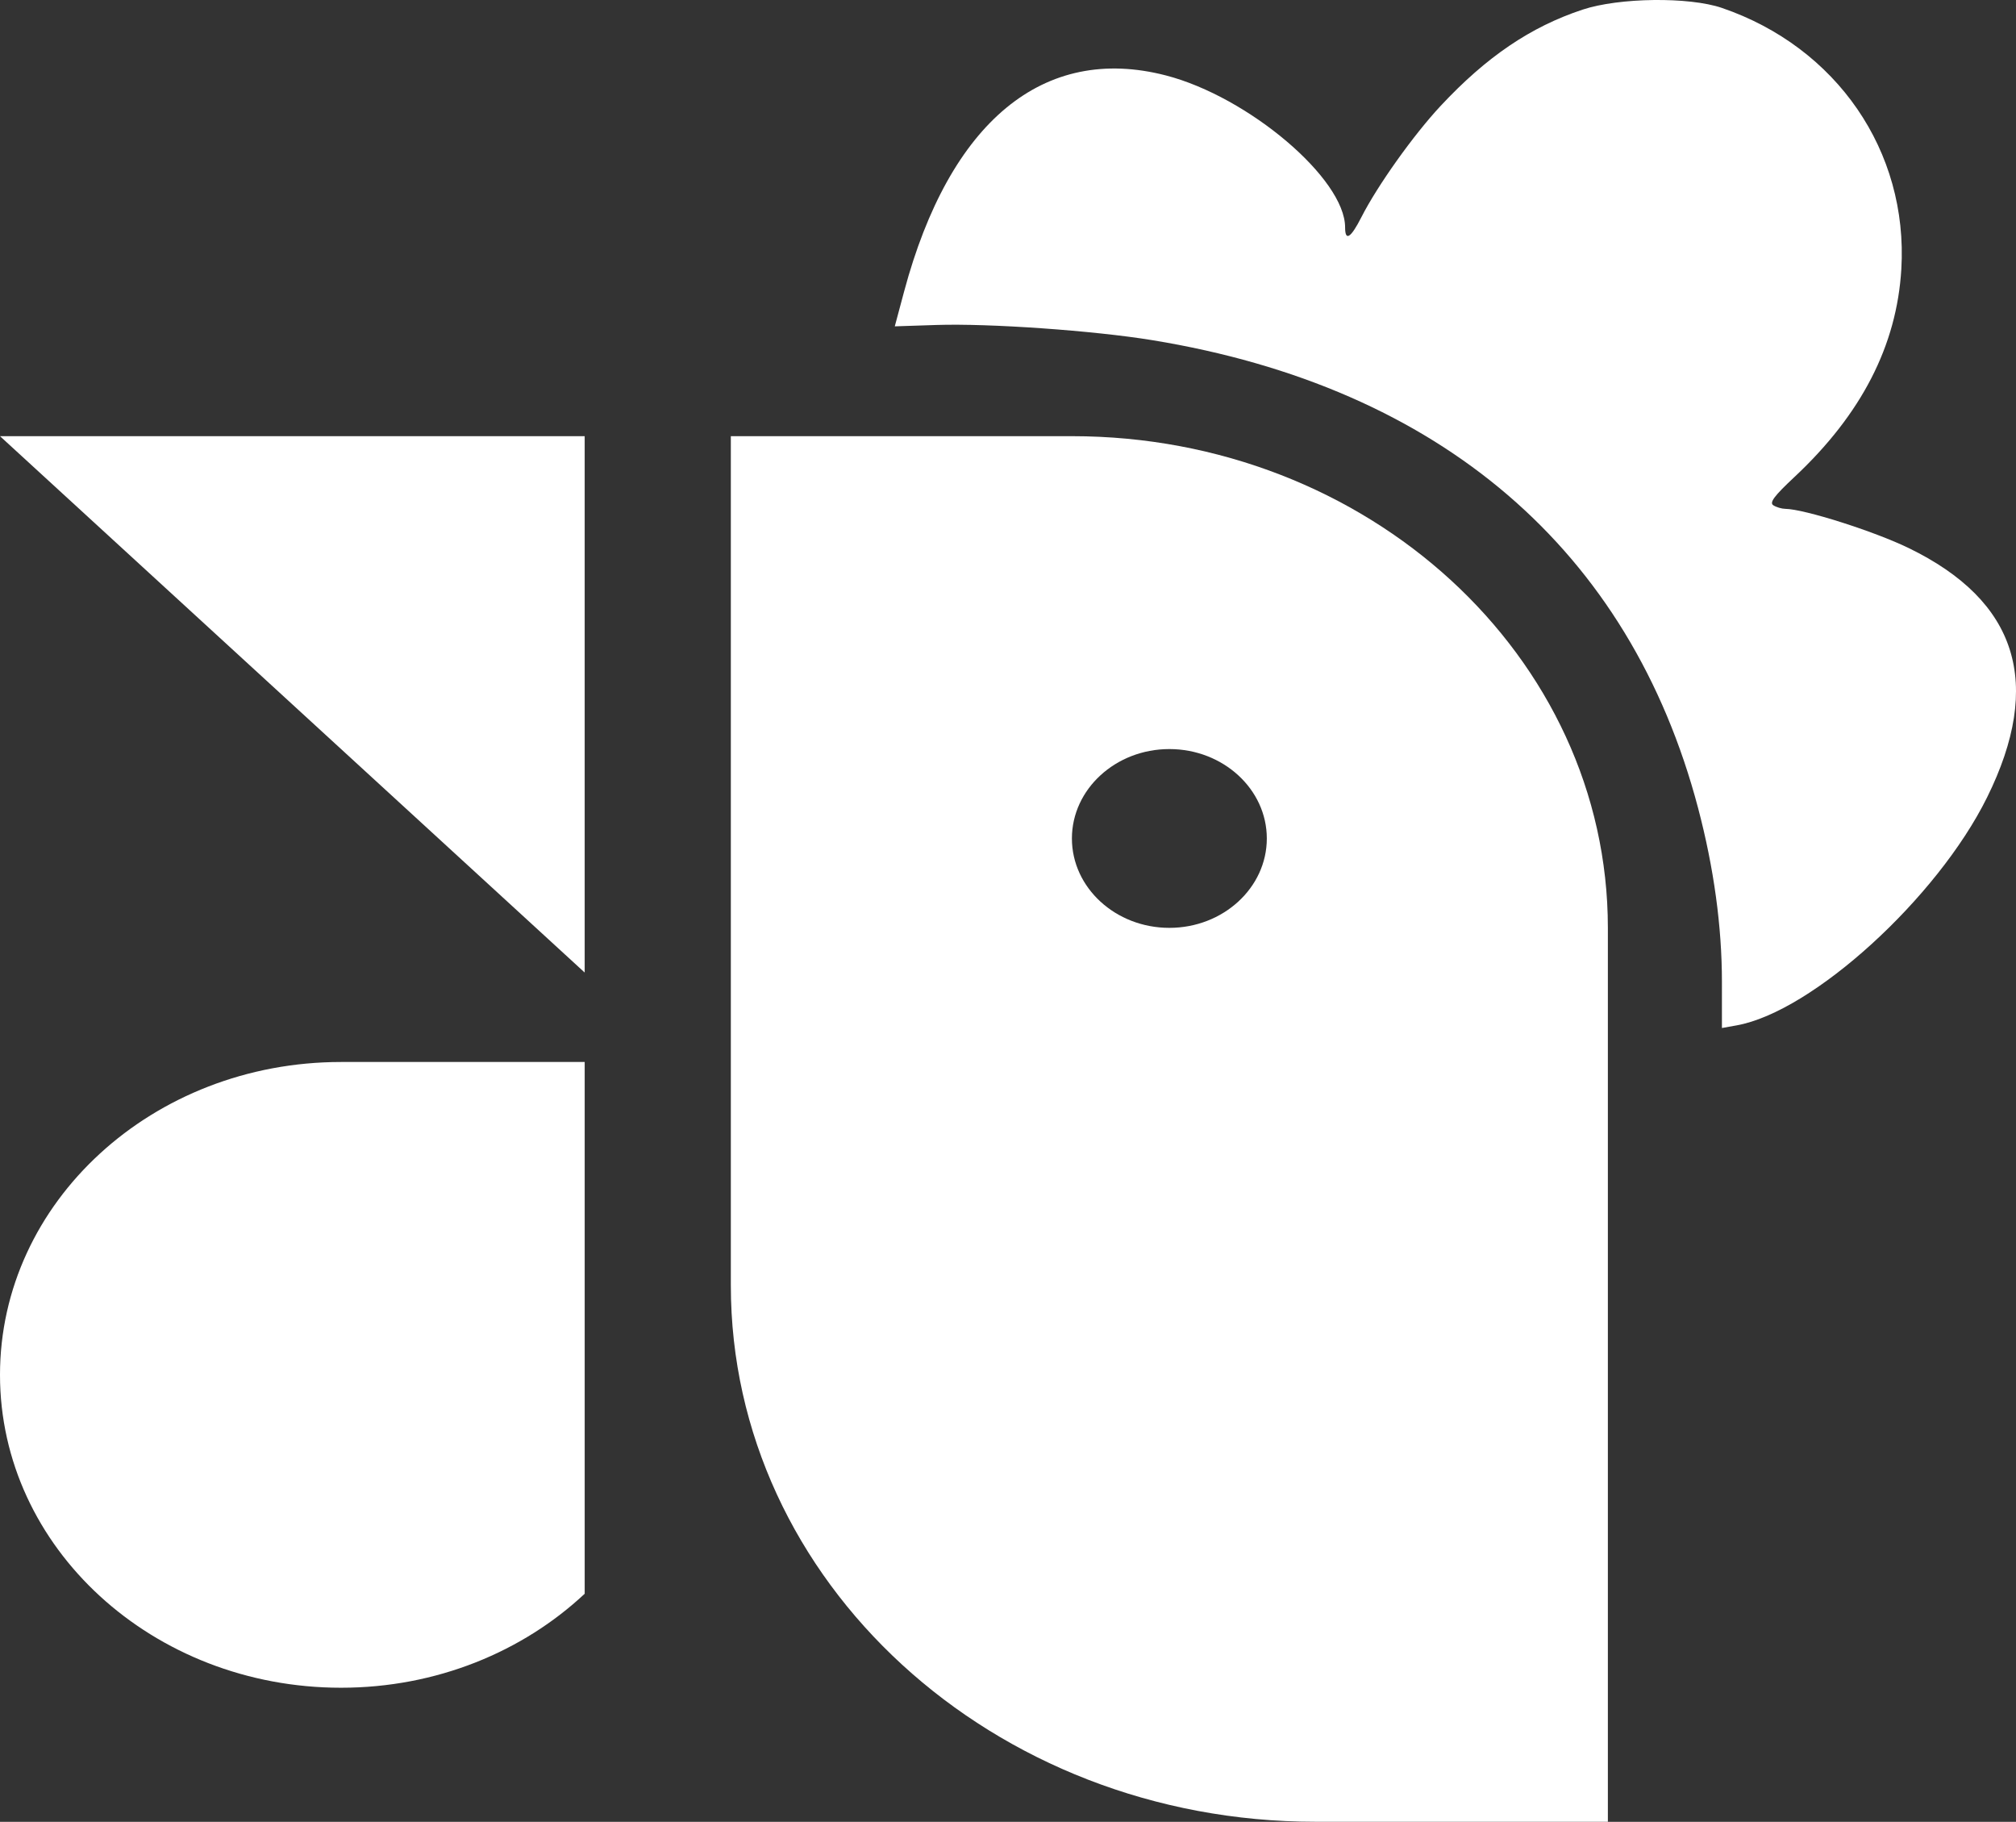 <?xml version="1.0" encoding="UTF-8"?>
<svg width="308.84mm" height="279.04mm" version="1.1" viewBox="0 0 308.84 279.04" xmlns="http://www.w3.org/2000/svg" xmlnsCc="http://creativecommons.org/ns#" xmlnsDc="http://purl.org/dc/elements/1.1/" xmlnsRdf="http://www.w3.org/1999/02/22-rdf-syntax-ns#">
<rect x="0" y="0" width="308.84" height="279.04" fill="#333333" stroke="none"/>
<g transform="translate(-103.65 -266.04)" fill="#fff">
<g stroke-width=".586">
<path d="m155.9 428.7c-28.857 0-52.25 21.456-52.25 47.922s23.393 47.922 52.25 47.922c14.624 0 27.837-5.517 37.321-14.397v-81.447h-37.321z"/>
<path d="m267.86 332.85h-52.25v130.07c0 45.371 40.103 82.153 89.571 82.153h44.786v-136.92c-6.1e-4 -41.59-36.761-75.306-82.107-75.306zm14.929 75.306h-1e-3c-8.231 0-14.927-6.142-14.927-13.692 3e-3 -7.551 6.7-13.692 14.929-13.692 8.232 0 14.929 6.142 14.929 13.692s-6.697 13.692-14.929 13.692z"/>
<path d="m193.22 415v-82.153h-89.571z"/>
</g>
<path d="m367.44 416.44c0-8.479-1.23-17.455-3.647-26.617-10.437-39.559-39.499-64.472-83.617-71.68-9.002-1.471-24.97-2.594-33.088-2.327l-6.362 0.209 1.426-5.325c6.978-26.061 21.391-37.955 40.114-33.104 12.651 3.278 27.447 15.823 27.447 23.273 0 2.184 0.866 1.639 2.498-1.571 2.458-4.835 7.983-12.592 12.14-17.043 7.028-7.526 13.784-12.106 21.742-14.74 5.601-1.854 16.306-1.984 21.347-0.26 17.6 6.02 28.55 21.956 27.484 39.998-0.692 11.71-6.11 22.245-16.383 31.855-3.113 2.912-3.864 3.921-3.221 4.329 0.461 0.292 1.283 0.535 1.825 0.54 2.883 0.027 13.61 3.434 18.898 6.003 16.682 8.103 20.655 20.739 12.012 38.204-7.636 15.431-26.756 32.829-38.361 34.908l-2.255 0.404z" stroke-width=".601"/>
</g>
</svg>
